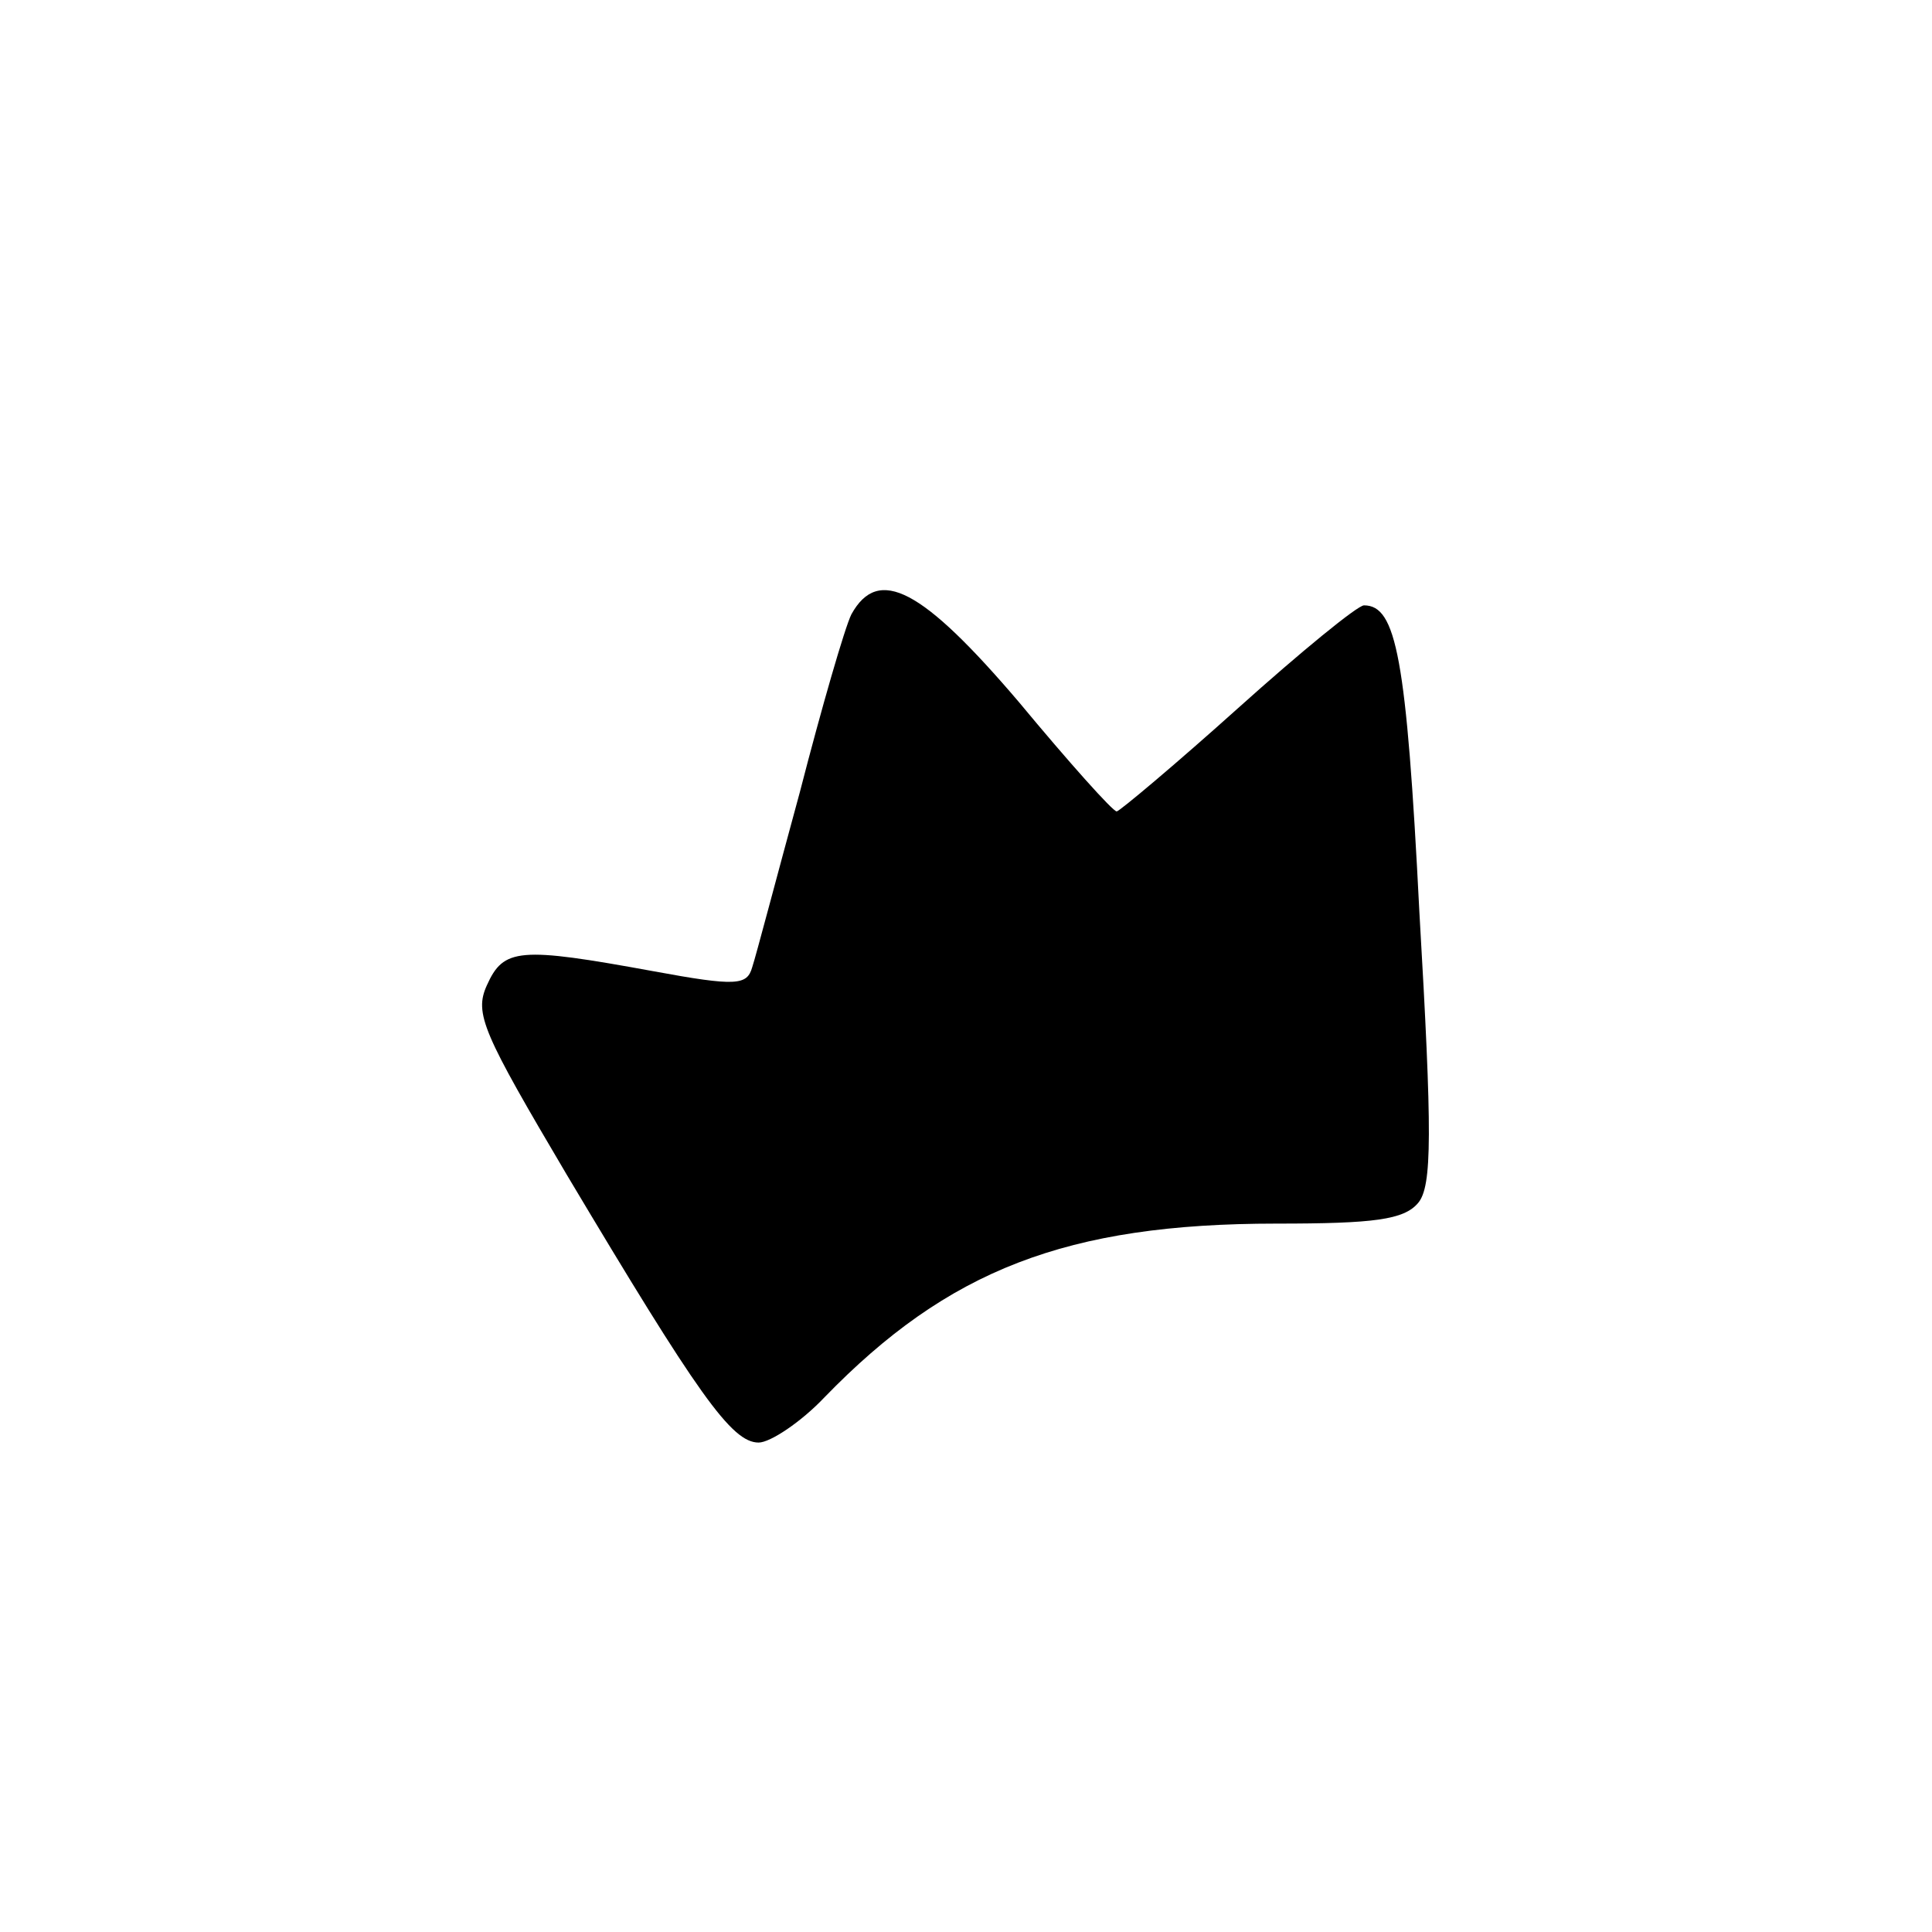<?xml version="1.0" standalone="no"?>
<!DOCTYPE svg PUBLIC "-//W3C//DTD SVG 20010904//EN"
 "http://www.w3.org/TR/2001/REC-SVG-20010904/DTD/svg10.dtd">
<svg version="1.0" xmlns="http://www.w3.org/2000/svg"
 width="150pt" height="150pt" viewBox="0 0 150 150"
 preserveAspectRatio="xMidYMid meet">
<g transform="translate(0,150) scale(0.1,-0.1)"
fill="#000000" stroke="none">
<path d="M661 1023 c-5 -10 -23 -72 -40 -138 -18 -66 -34 -127 -37 -136 -4
-14 -12 -15 -77 -3 -104 19 -116 18 -129 -11 -10 -22 -3 -37 62 -147 102 -171
128 -208 149 -208 9 0 33 16 51 35 96 99 188 135 351 135 76 0 99 3 110 16 11
13 11 54 1 226 -10 198 -18 238 -43 238 -5 0 -49 -36 -98 -80 -49 -44 -92 -80
-94 -80 -3 0 -37 38 -76 85 -75 88 -109 106 -130 68z"/>
</g>
</svg>
